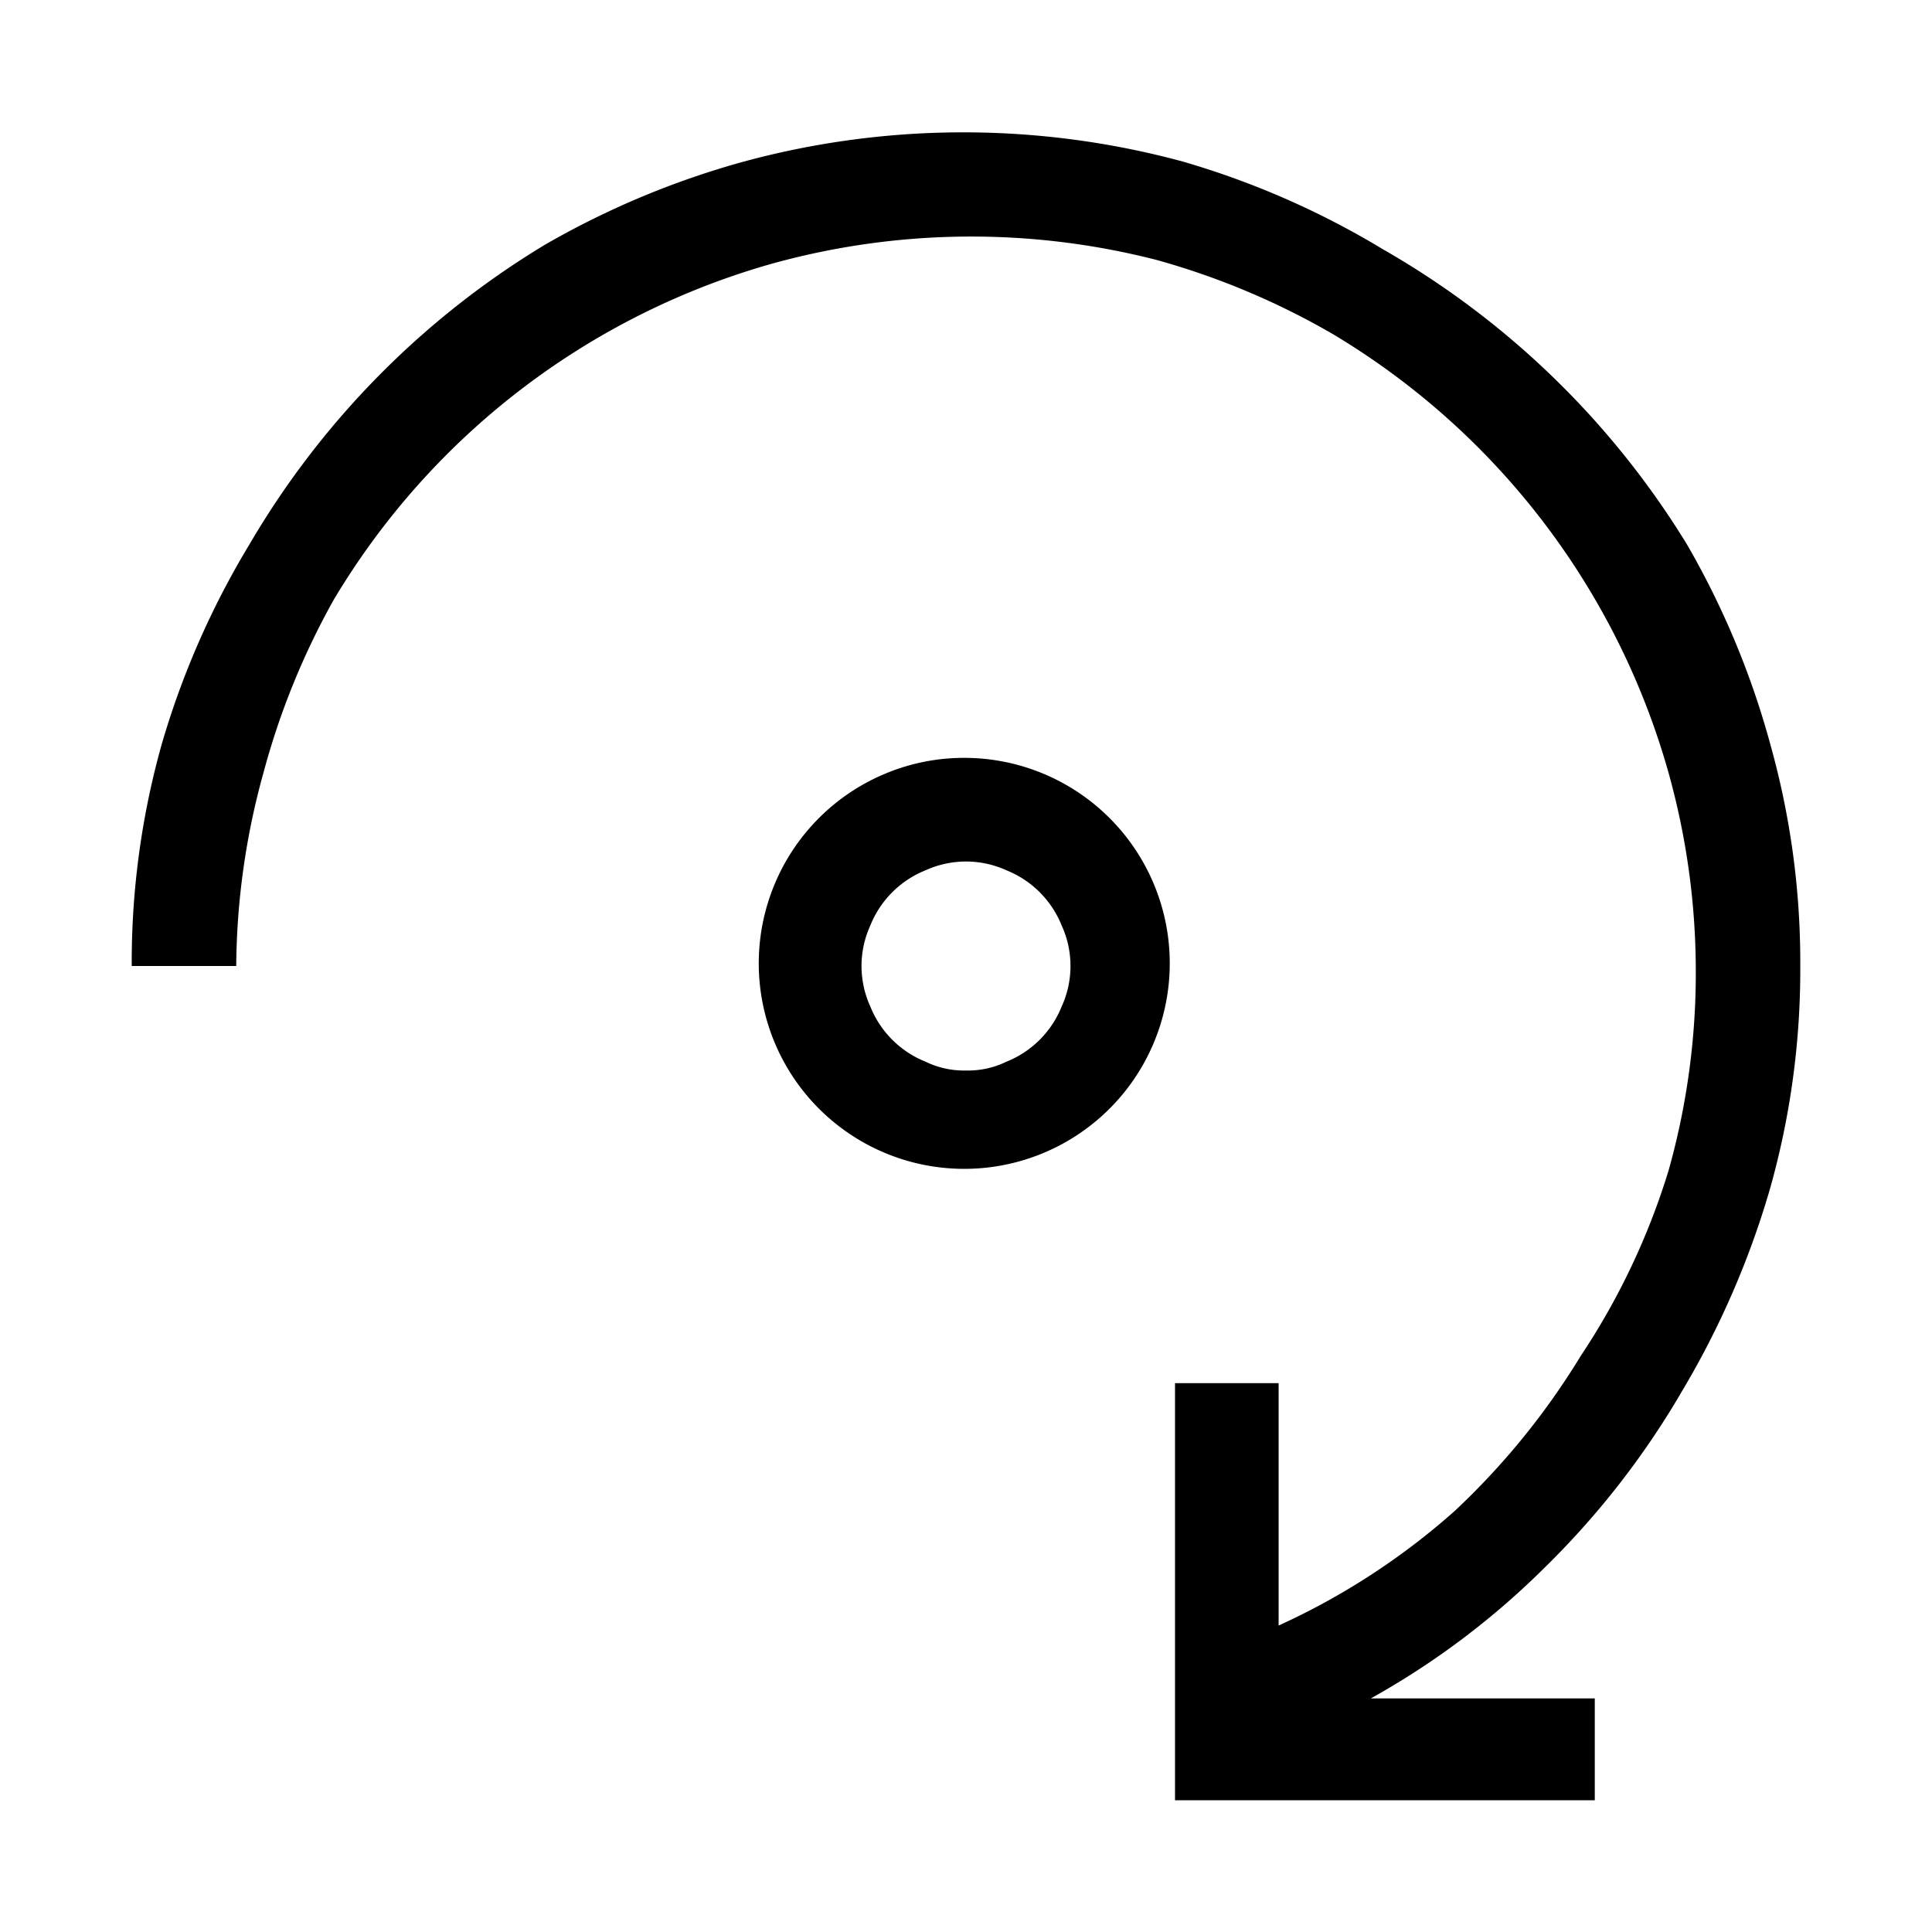 <svg xmlns="http://www.w3.org/2000/svg" viewBox="0 0 22 22"><defs><style>.cls-1{fill:none;}</style></defs><g id="Слой_2" data-name="Слой 2"><g id="Слой_1-2" data-name="Слой 1"><rect id="canvas_background" data-name="canvas background" class="cls-1" width="22" height="22"/><path d="M20.5,11a9.18,9.18,0,0,1-.34,2.52,9.85,9.85,0,0,1-1,2.31,9.48,9.48,0,0,1-1.55,2,9.06,9.06,0,0,1-2,1.51h2.55V20.5H13.38V15.75h1.18v2.76a8,8,0,0,0,2-1.3A8.39,8.39,0,0,0,18,15.44a8.06,8.06,0,0,0,1-2.11A8.3,8.3,0,0,0,19.31,11,8.4,8.4,0,0,0,19,8.8a8.5,8.5,0,0,0-3.83-5,8.56,8.56,0,0,0-2-.84A8.49,8.49,0,0,0,8.8,3a8.5,8.5,0,0,0-5,3.83A8.56,8.56,0,0,0,3,8.8,8.4,8.4,0,0,0,2.69,11H1.5a9.18,9.18,0,0,1,.34-2.52,9.55,9.55,0,0,1,1-2.28A9.71,9.71,0,0,1,6.2,2.79a9.65,9.65,0,0,1,2.27-.95,9.55,9.55,0,0,1,5,0,9.55,9.55,0,0,1,2.28,1A9.71,9.71,0,0,1,19.21,6.2a9.55,9.55,0,0,1,.95,2.28A9.18,9.18,0,0,1,20.5,11ZM11,8.63a2.34,2.34,0,1,1-.92.18A2.32,2.32,0,0,1,11,8.63Zm0,3.56a1,1,0,0,0,.46-.1,1.13,1.13,0,0,0,.63-.63,1.11,1.11,0,0,0,0-.92,1.13,1.13,0,0,0-.63-.63,1.11,1.11,0,0,0-.92,0,1.13,1.13,0,0,0-.63.63,1.11,1.11,0,0,0,0,.92,1.13,1.13,0,0,0,.63.63A1,1,0,0,0,11,12.19Z"/></g></g></svg>